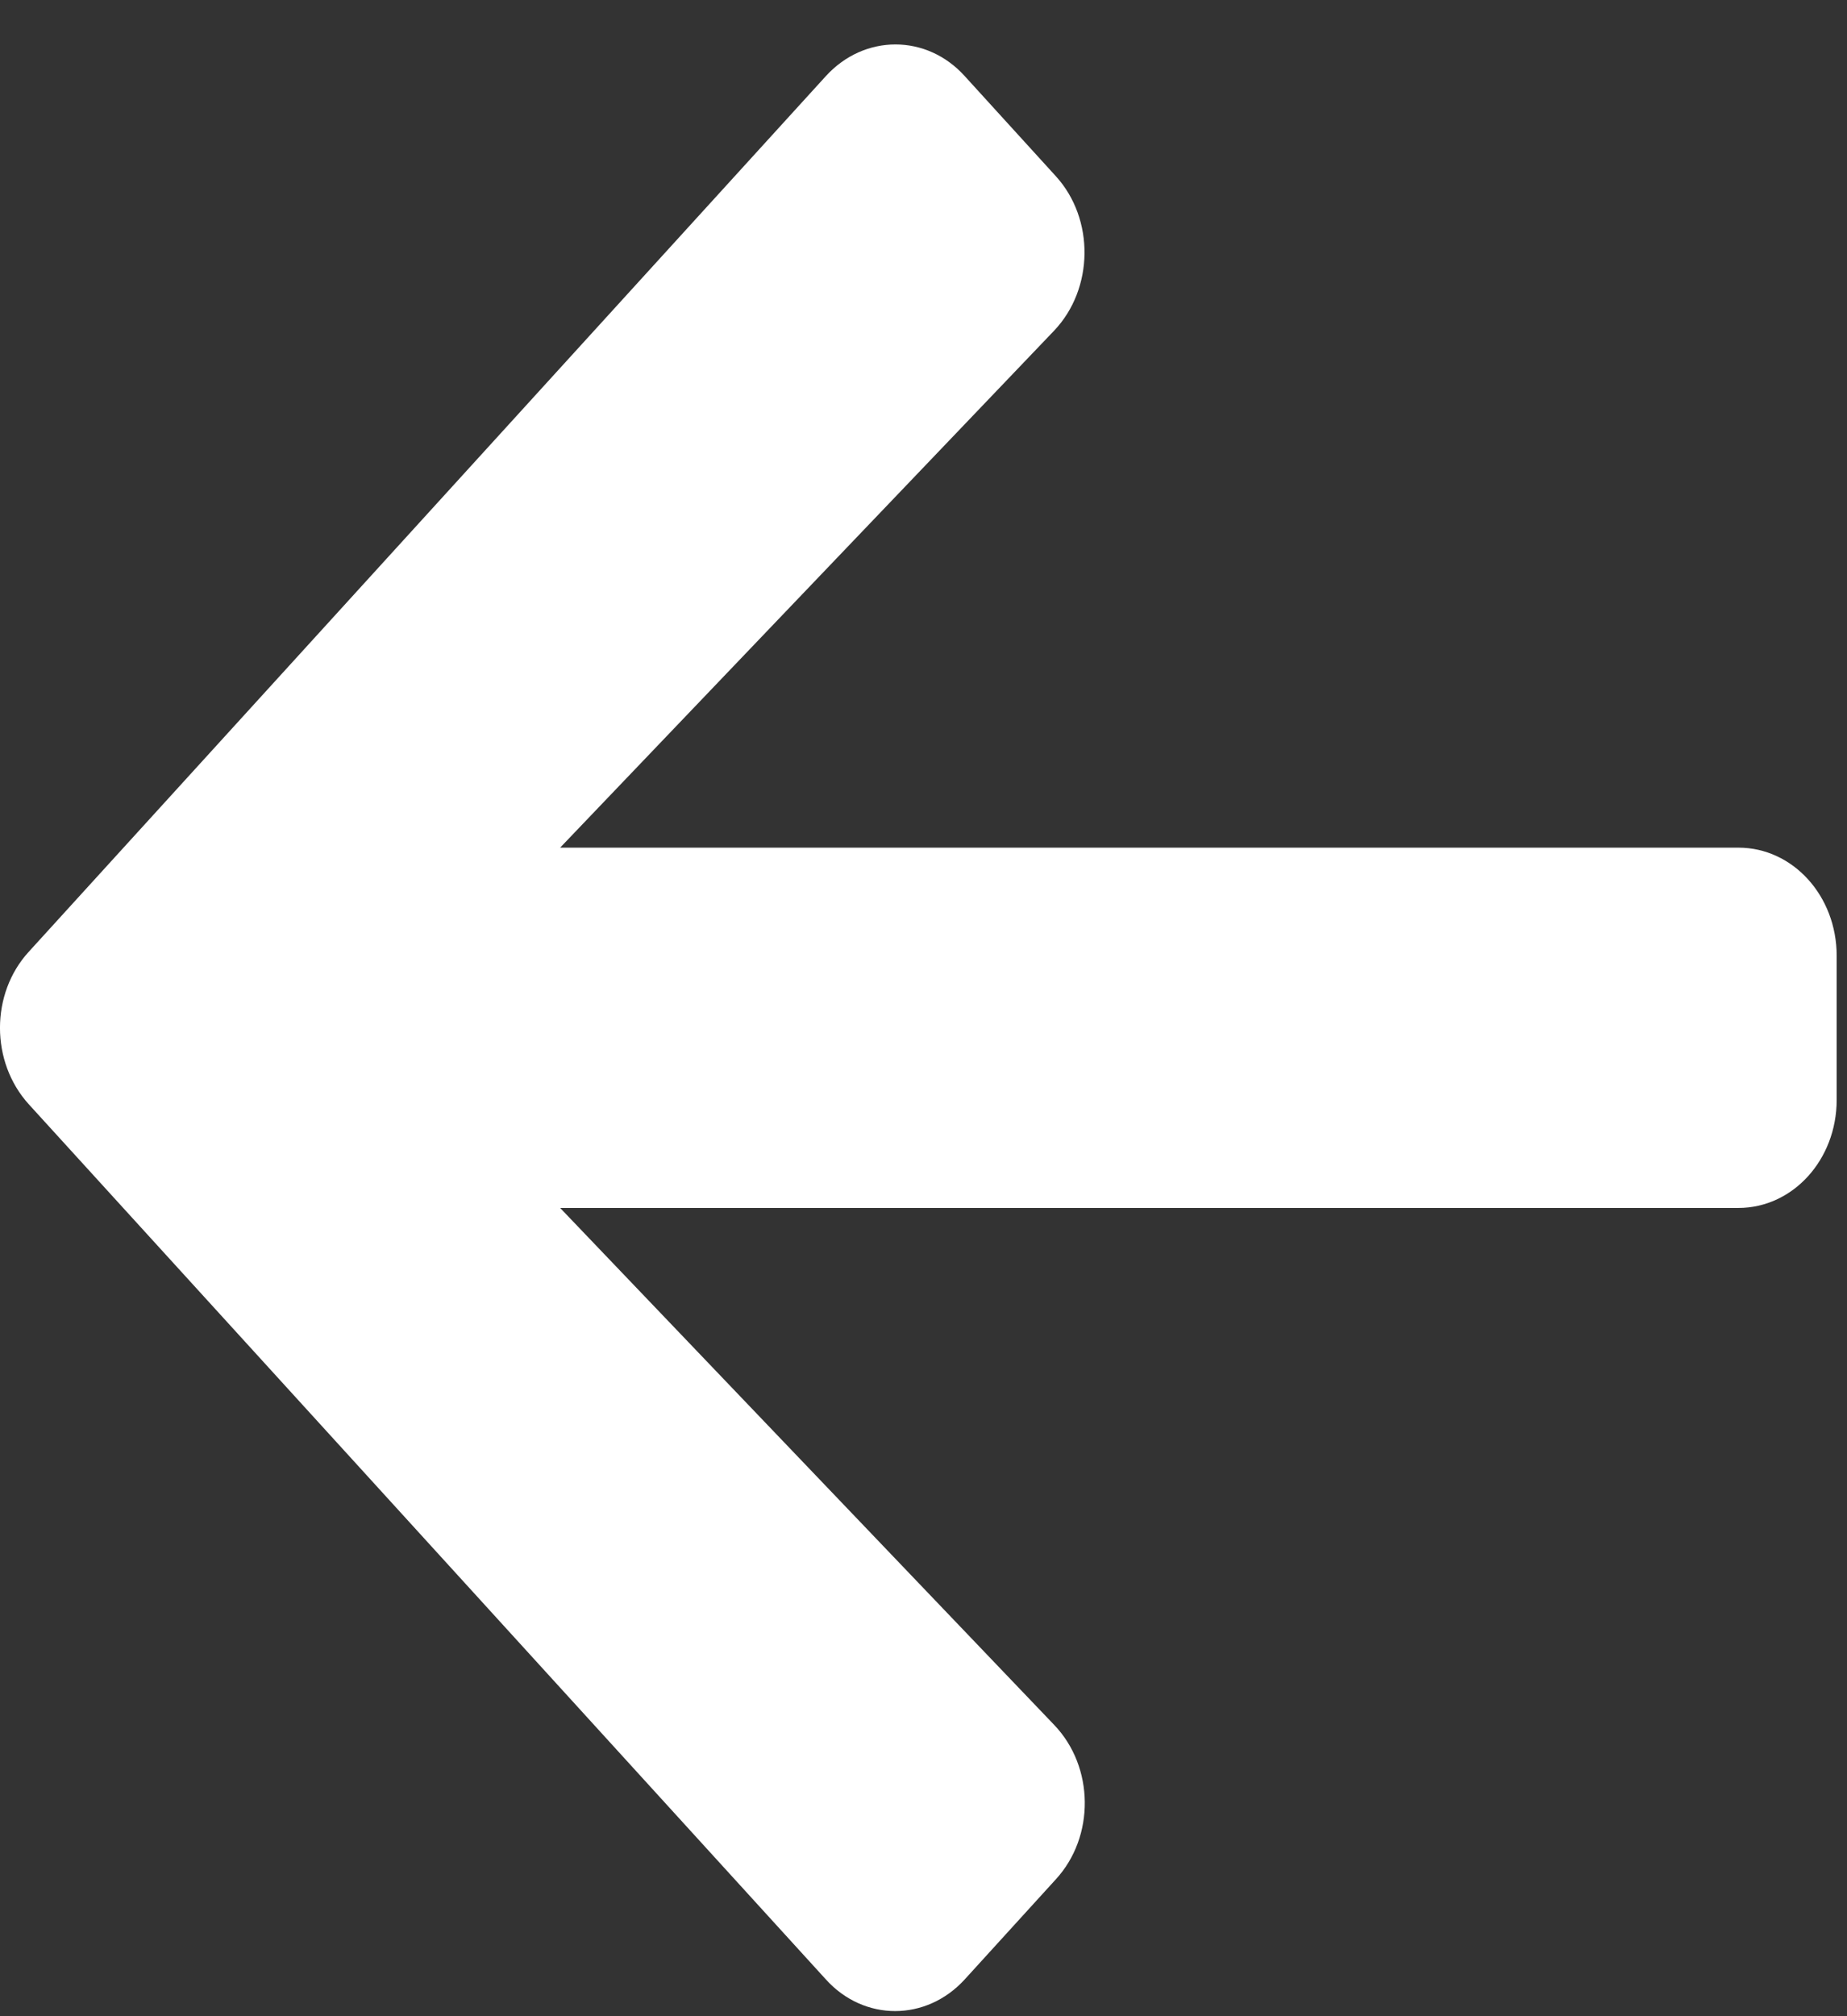 <svg width="22" height="24" viewBox="0 0 22 24" fill="none" xmlns="http://www.w3.org/2000/svg">
<rect x="0" y="0" width="22" height="24" fill="#333333" stroke="none"/>
<path d="M12.576 22.371L11.492 23.561C11.033 24.065 10.29 24.065 9.836 23.561L0.344 13.146C-0.115 12.642 -0.115 11.827 0.344 11.328L9.836 0.907C10.295 0.403 11.038 0.403 11.492 0.907L12.576 2.097C13.04 2.606 13.03 3.437 12.556 3.936L6.672 10.09H20.706C21.355 10.09 21.877 10.664 21.877 11.377V13.092C21.877 13.805 21.355 14.379 20.706 14.379H6.672L12.556 20.532C13.035 21.031 13.044 21.862 12.576 22.371Z" fill="white"/>
</svg>
